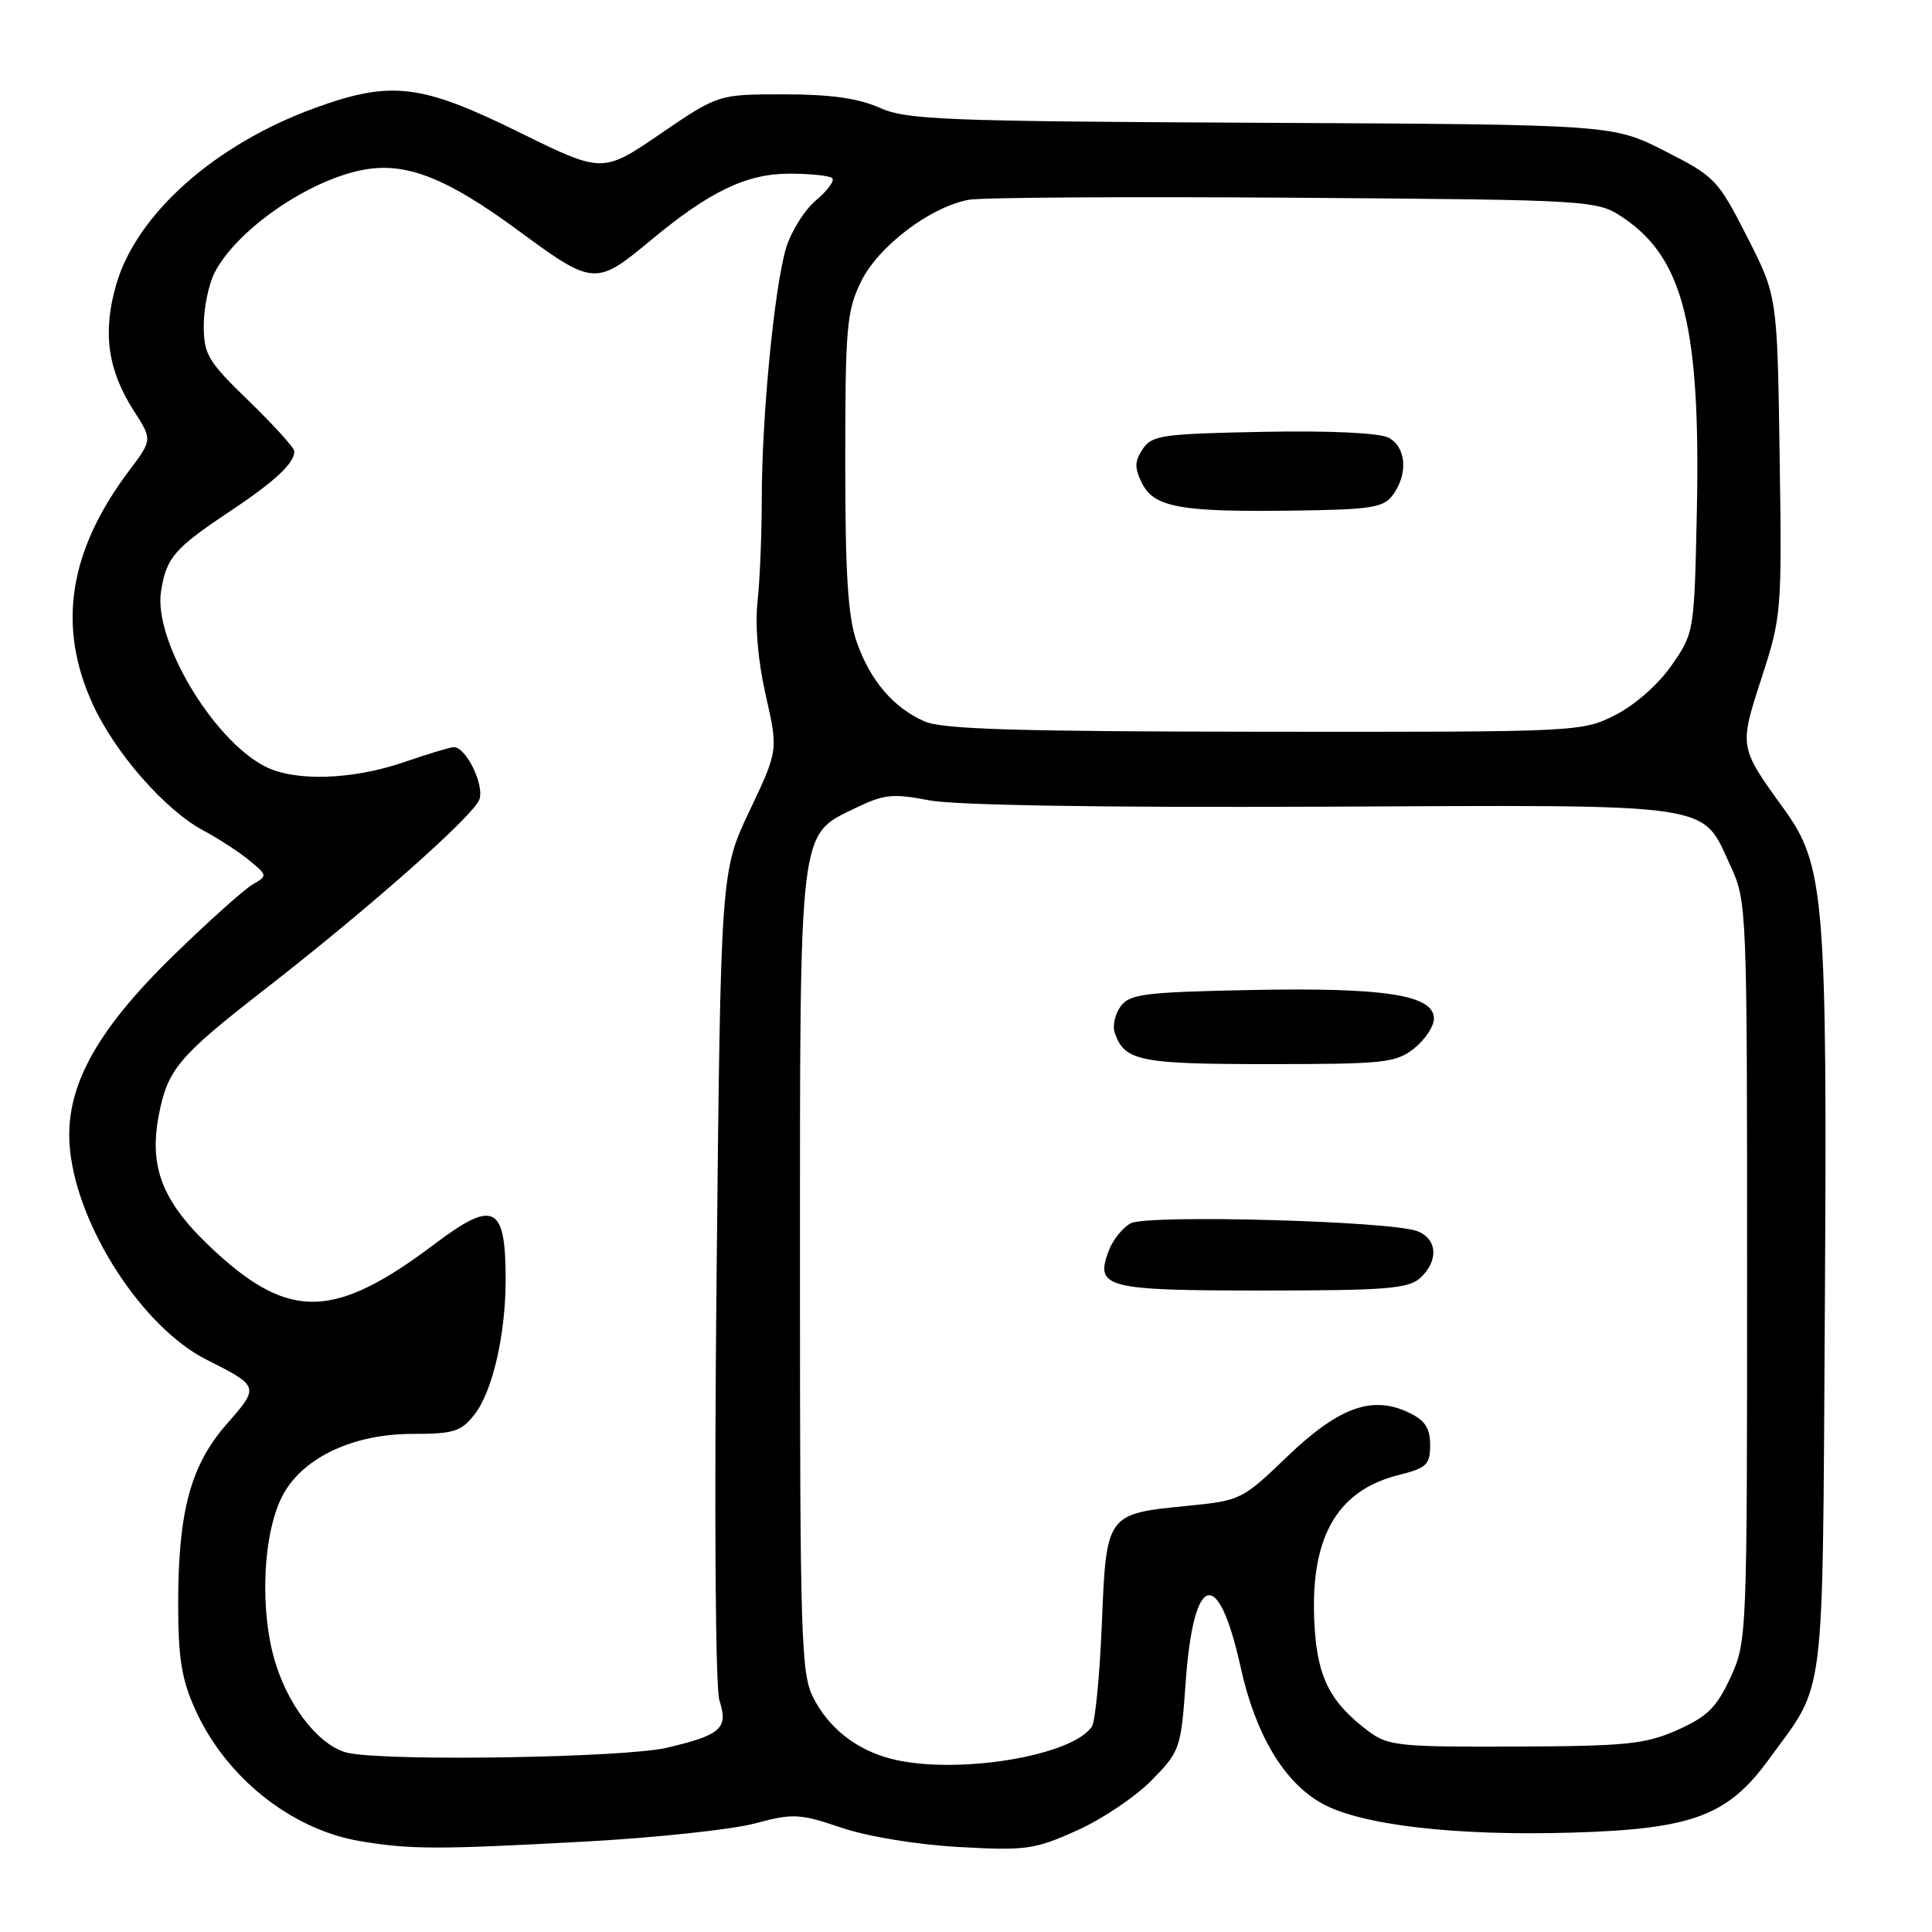 <?xml version="1.0" encoding="UTF-8" standalone="no"?>
<!DOCTYPE svg PUBLIC "-//W3C//DTD SVG 1.1//EN" "http://www.w3.org/Graphics/SVG/1.1/DTD/svg11.dtd" >
<svg xmlns="http://www.w3.org/2000/svg" xmlns:xlink="http://www.w3.org/1999/xlink" version="1.1" viewBox="0 0 256 256">
 <g >
 <path fill="currentColor"
d=" M 77.50 244.02 C 86.85 243.51 96.97 242.43 100.00 241.62 C 105.11 240.26 105.92 240.30 111.50 242.18 C 115.02 243.37 121.46 244.42 127.07 244.74 C 135.95 245.23 137.09 245.07 142.70 242.55 C 146.03 241.06 150.49 238.06 152.61 235.89 C 156.36 232.05 156.49 231.68 157.10 222.98 C 158.14 208.36 161.42 207.43 164.39 220.91 C 166.34 229.79 170.11 236.13 175.12 238.94 C 180.24 241.83 192.82 243.30 208.36 242.83 C 224.22 242.36 228.93 240.61 234.34 233.18 C 241.99 222.65 241.47 226.87 241.80 173.50 C 242.13 119.05 241.78 114.67 236.40 107.22 C 230.41 98.93 230.43 99.04 233.43 89.80 C 236.06 81.69 236.12 81.02 235.81 60.37 C 235.50 39.24 235.50 39.24 231.50 31.38 C 227.64 23.80 227.25 23.39 220.60 20.01 C 213.70 16.50 213.70 16.50 167.10 16.27 C 124.94 16.07 120.12 15.88 116.53 14.27 C 113.72 13.02 110.04 12.50 103.87 12.50 C 95.18 12.50 95.18 12.50 87.51 17.73 C 79.84 22.97 79.84 22.97 68.70 17.48 C 55.77 11.12 51.81 10.65 41.78 14.29 C 28.52 19.10 18.13 28.32 15.41 37.67 C 13.57 43.99 14.26 49.02 17.70 54.38 C 20.20 58.26 20.20 58.26 17.10 62.38 C 9.11 73.00 7.55 82.98 12.29 93.31 C 15.24 99.77 21.90 107.37 26.96 110.05 C 28.90 111.09 31.62 112.85 33.00 113.98 C 35.45 115.98 35.46 116.05 33.50 117.18 C 32.40 117.81 27.77 121.95 23.20 126.39 C 12.51 136.77 8.45 144.36 9.28 152.39 C 10.34 162.71 18.94 175.92 27.36 180.16 C 34.37 183.69 34.39 183.75 30.08 188.65 C 25.27 194.11 23.61 200.24 23.61 212.50 C 23.61 219.68 24.06 222.51 25.86 226.50 C 29.89 235.48 38.59 242.43 47.72 243.96 C 54.36 245.08 58.06 245.08 77.50 244.02 Z  M 118.12 233.06 C 113.49 231.88 109.83 229.01 107.75 224.93 C 106.15 221.79 106.00 216.99 106.00 168.65 C 106.00 108.88 105.78 110.74 113.42 107.04 C 117.14 105.24 118.32 105.12 123.08 106.04 C 126.50 106.70 145.71 107.02 175.18 106.89 C 228.11 106.65 225.38 106.25 229.34 114.83 C 231.46 119.41 231.50 120.42 231.50 168.50 C 231.50 216.95 231.48 217.55 229.29 222.29 C 227.47 226.23 226.23 227.46 222.29 229.22 C 218.04 231.11 215.61 231.37 200.83 231.43 C 185.49 231.49 183.93 231.34 181.39 229.44 C 176.34 225.67 174.62 222.39 174.20 215.72 C 173.45 203.97 176.98 197.54 185.32 195.45 C 189.04 194.52 189.50 194.08 189.50 191.47 C 189.50 189.22 188.83 188.20 186.66 187.17 C 181.83 184.85 177.39 186.46 170.58 192.99 C 164.60 198.74 164.38 198.84 157.27 199.54 C 146.60 200.59 146.59 200.61 146.00 215.17 C 145.72 221.95 145.13 228.07 144.69 228.76 C 142.13 232.71 126.60 235.22 118.12 233.06 Z  M 188.17 169.35 C 190.67 167.08 190.47 164.12 187.75 163.12 C 184.12 161.78 152.03 160.91 149.83 162.09 C 148.77 162.66 147.47 164.27 146.93 165.68 C 145.05 170.64 146.42 171.00 167.29 171.00 C 183.62 171.00 186.60 170.76 188.17 169.35 Z  M 187.37 138.93 C 188.81 137.79 190.00 136.00 190.00 134.97 C 190.00 131.84 183.52 130.83 165.81 131.18 C 151.65 131.46 149.68 131.71 148.49 133.35 C 147.74 134.36 147.39 135.94 147.71 136.85 C 149.00 140.60 150.97 141.00 168.06 141.00 C 183.41 141.00 184.94 140.84 187.37 138.93 Z  M 46.26 232.30 C 42.59 231.59 38.45 226.55 36.54 220.48 C 34.30 213.37 34.82 202.74 37.63 197.83 C 40.40 193.01 46.94 190.00 54.64 190.00 C 60.10 190.00 61.10 189.69 62.85 187.46 C 65.26 184.40 67.00 176.87 67.00 169.53 C 67.00 159.68 65.45 158.91 57.59 164.84 C 44.48 174.72 38.49 174.96 28.66 165.97 C 21.64 159.55 19.69 154.92 21.03 147.83 C 22.19 141.71 23.62 140.01 35.00 131.16 C 49.02 120.26 62.86 108.00 63.54 105.89 C 64.16 103.91 61.74 99.00 60.13 99.00 C 59.68 99.00 56.70 99.90 53.50 101.00 C 46.66 103.35 39.03 103.58 35.10 101.55 C 28.13 97.95 20.30 84.73 21.34 78.32 C 22.06 73.87 23.08 72.68 30.46 67.76 C 36.44 63.78 39.00 61.39 39.00 59.80 C 39.00 59.34 36.30 56.36 33.00 53.16 C 27.53 47.86 27.00 46.97 27.00 43.12 C 27.00 40.80 27.65 37.64 28.45 36.10 C 31.39 30.42 40.88 23.86 48.14 22.50 C 53.78 21.44 59.20 23.57 68.64 30.52 C 78.61 37.87 78.95 37.90 86.24 31.83 C 94.04 25.35 98.88 23.03 104.58 23.01 C 107.38 23.01 109.94 23.28 110.28 23.61 C 110.61 23.95 109.64 25.27 108.12 26.55 C 106.60 27.83 104.82 30.67 104.16 32.86 C 102.61 38.04 100.94 55.23 100.94 66.00 C 100.94 70.67 100.69 76.84 100.38 79.69 C 100.03 82.92 100.44 87.64 101.47 92.15 C 103.12 99.42 103.12 99.42 99.31 107.46 C 95.50 115.50 95.50 115.50 94.95 169.00 C 94.63 200.49 94.79 223.66 95.33 225.33 C 96.53 229.02 95.55 229.90 88.34 231.59 C 82.83 232.89 52.01 233.40 46.26 232.30 Z  M 122.50 95.59 C 118.35 93.74 115.34 90.22 113.53 85.10 C 112.36 81.76 112.00 76.21 112.00 61.19 C 112.00 43.47 112.19 41.23 114.06 37.37 C 116.34 32.66 123.25 27.41 128.39 26.47 C 130.10 26.16 149.53 26.04 171.57 26.20 C 211.65 26.50 211.65 26.50 215.27 28.98 C 223.09 34.34 225.35 43.54 224.84 67.84 C 224.50 83.76 224.49 83.85 221.49 88.17 C 219.73 90.70 216.62 93.44 214.02 94.75 C 209.62 96.98 209.19 97.00 167.54 96.96 C 134.74 96.93 124.84 96.63 122.50 95.59 Z  M 184.58 65.56 C 186.60 62.79 186.33 59.25 184.02 58.01 C 182.80 57.36 176.35 57.05 167.39 57.22 C 154.00 57.48 152.63 57.67 151.41 59.51 C 150.33 61.13 150.32 62.00 151.31 64.01 C 152.92 67.23 156.36 67.86 171.33 67.66 C 181.79 67.52 183.33 67.27 184.58 65.56 Z "/>
</g>
</svg>